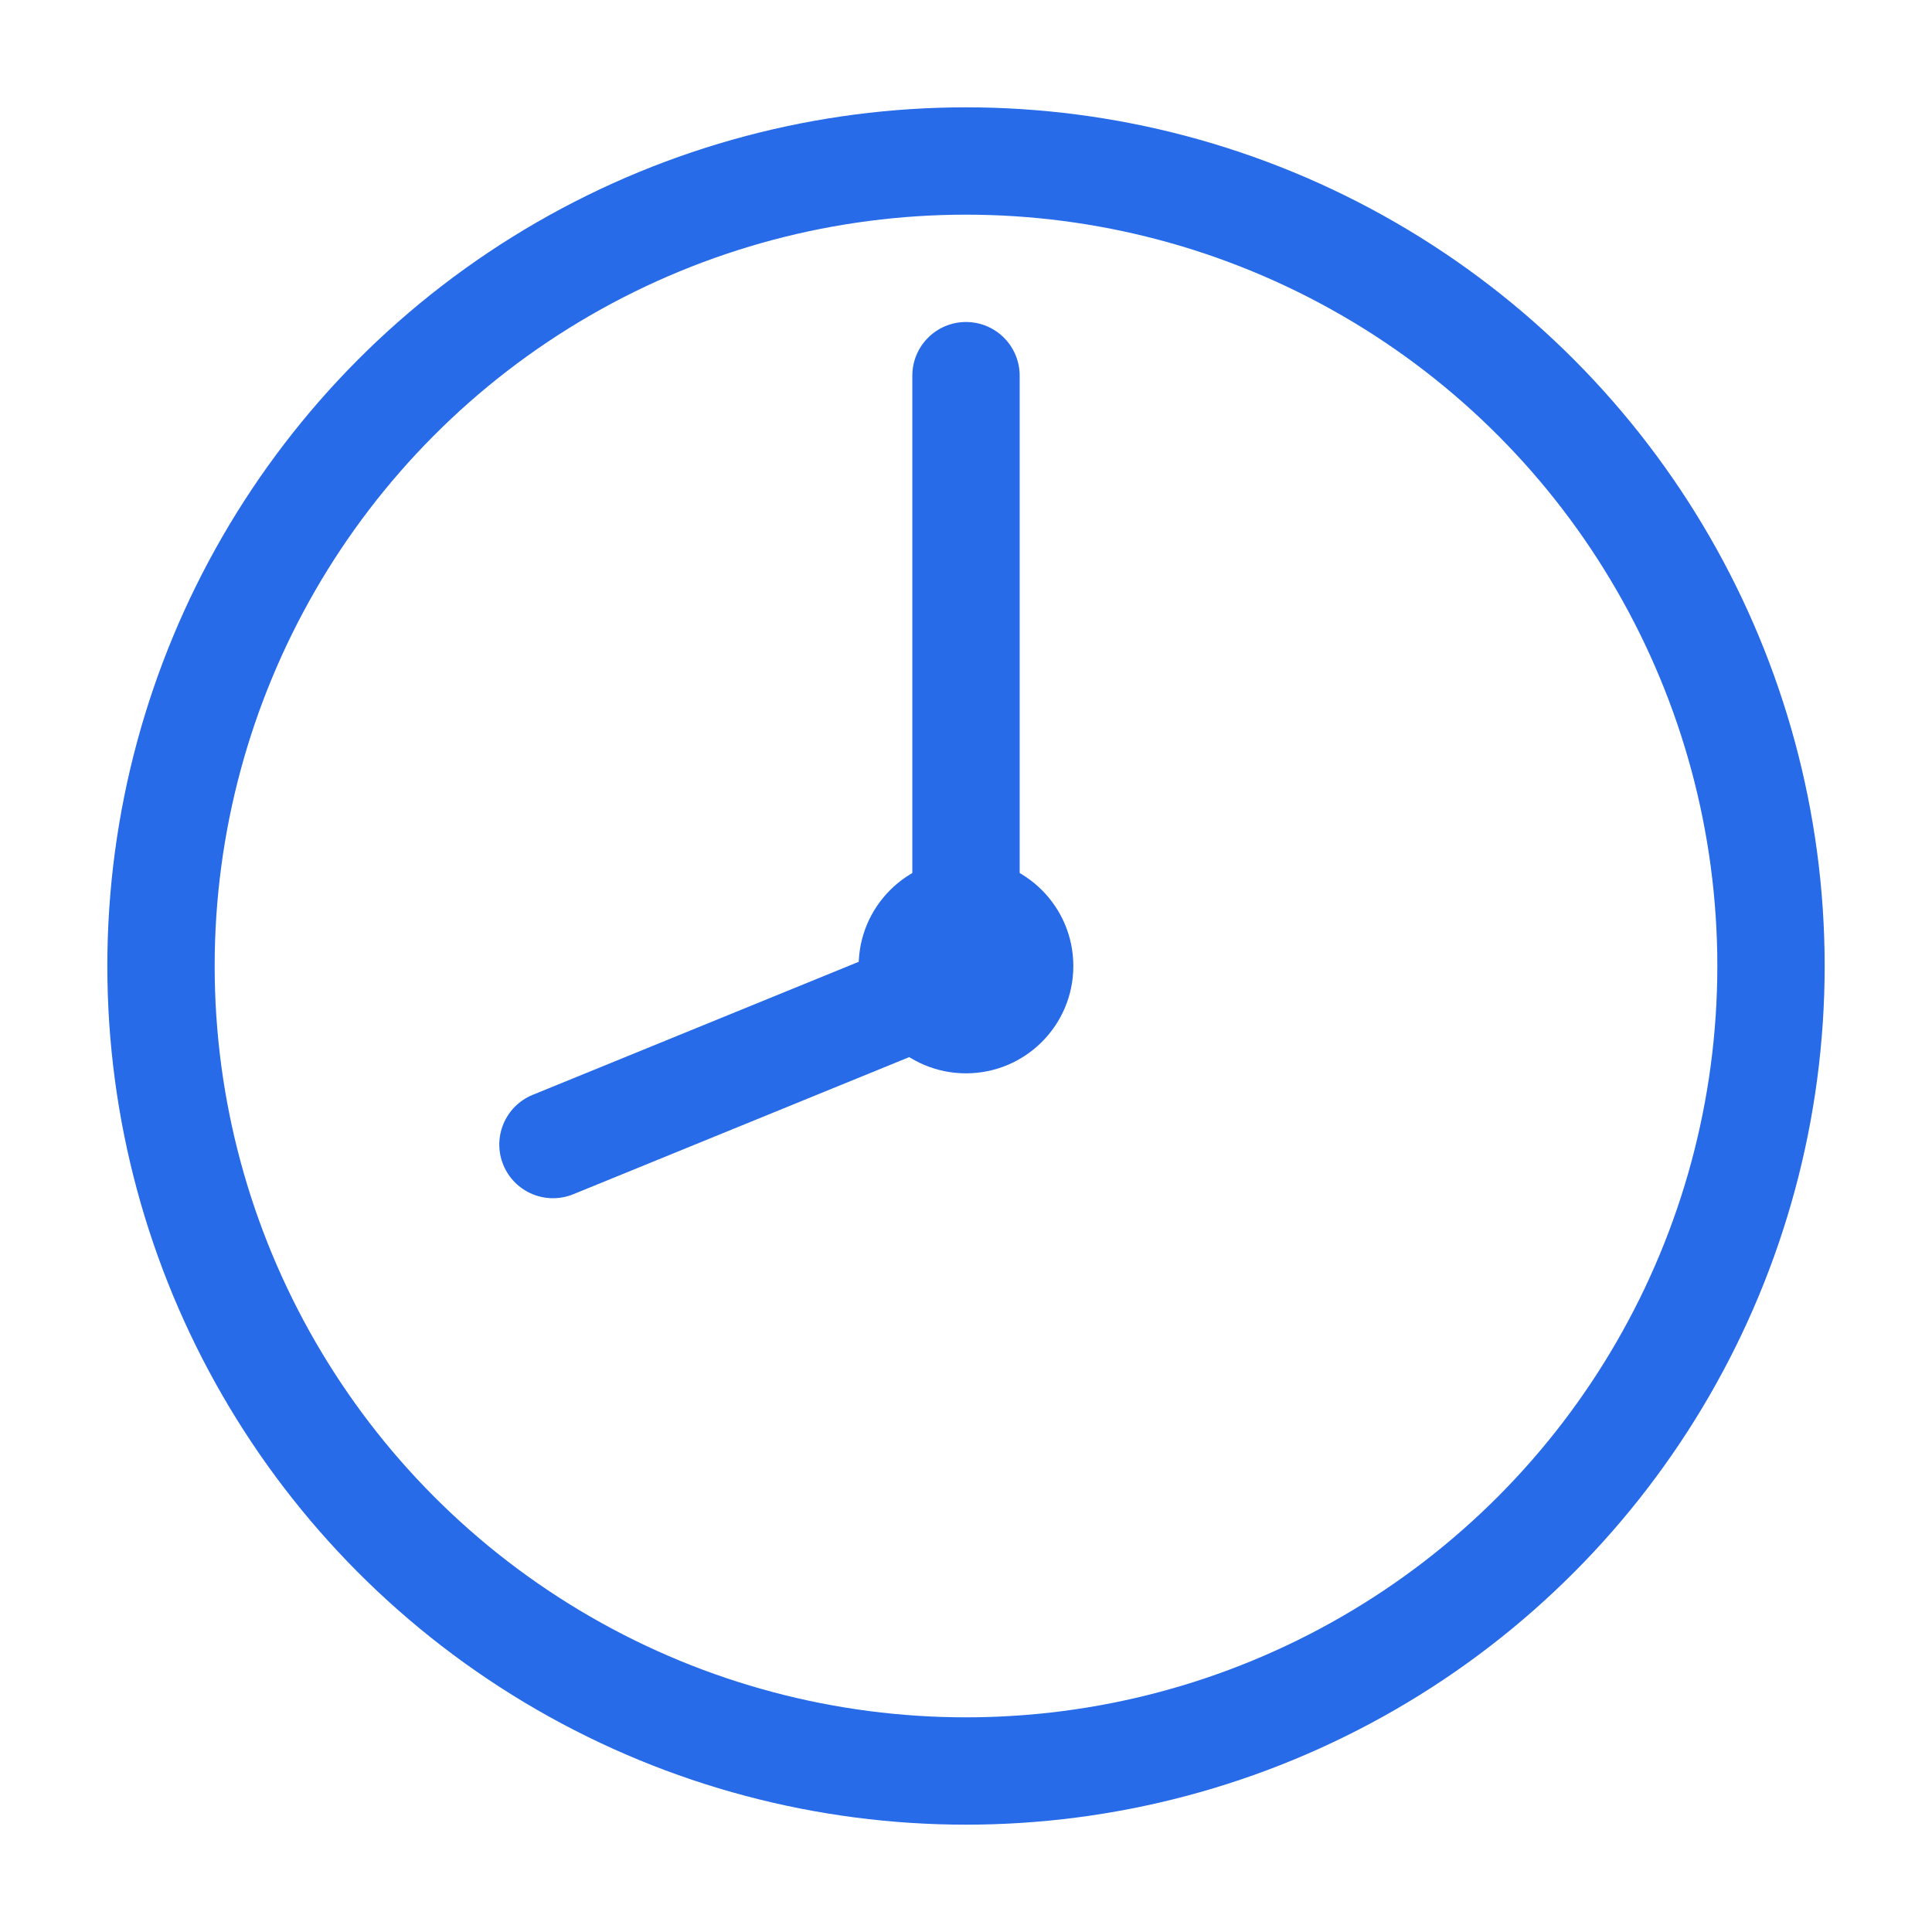 <svg width="36" height="36" viewBox="0 0 36 36" fill="none" xmlns="http://www.w3.org/2000/svg">
<circle cx="18" cy="18" r="15" stroke="#276BE9" stroke-width="2"/>
<path d="M17 7C17 6.448 17.448 6 18 6V6C18.552 6 19 6.448 19 7V18H17V7Z" fill="#276BE9"/>
<path d="M10.682 22.253C10.17 22.461 9.587 22.216 9.378 21.705V21.705C9.169 21.193 9.415 20.61 9.926 20.401L18.259 17L19.014 18.852L10.682 22.253Z" fill="#276BE9"/>
<circle r="2" transform="matrix(-1 0 0 1 18 18)" fill="#276BE9"/>
</svg>
